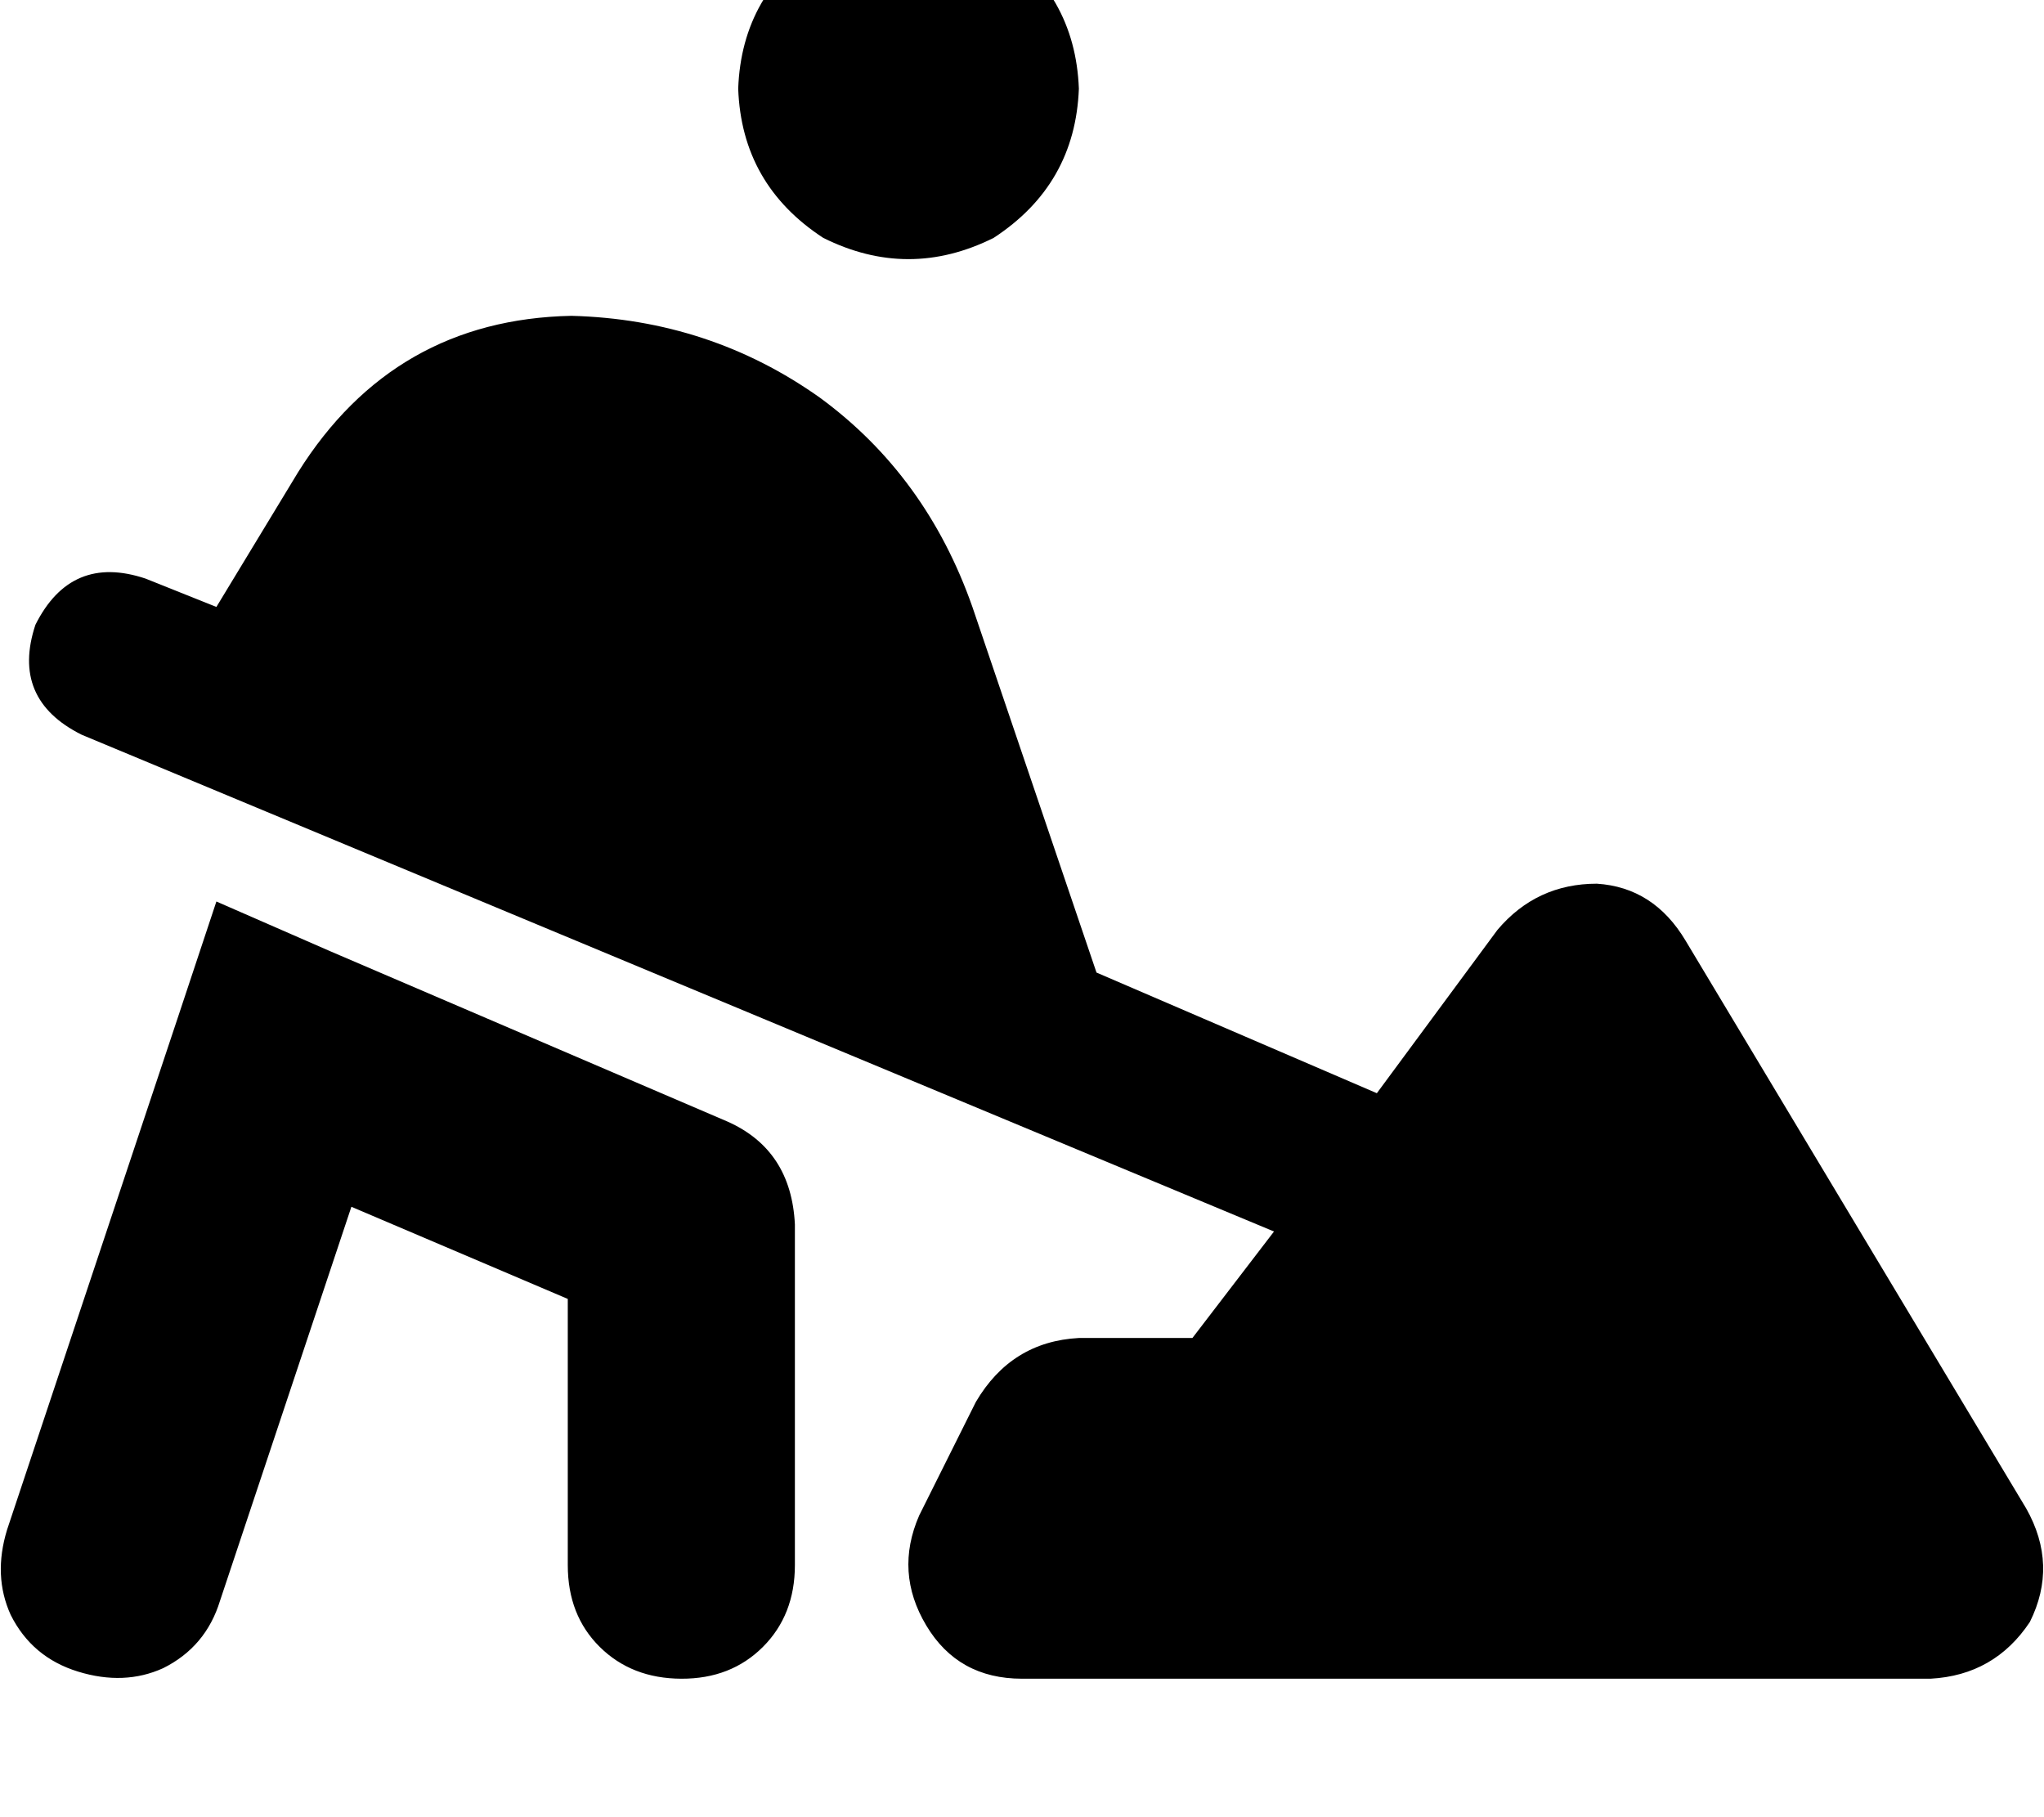 <svg height="1000" width="1125" xmlns="http://www.w3.org/2000/svg"><path d="M406.3 48.8q1.9 -52.7 46.8 -82 46.9 -23.4 93.8 0 44.9 29.3 46.9 82 -2 52.8 -46.9 82.1 -46.9 23.4 -93.8 0Q408.2 101.6 406.3 48.8zm-386.8 295q19.6 -39.1 60.6 -25.4l39 15.6 45 -74.2q52.7 -84 150.4 -86 76.1 2 136.7 45 58.6 42.9 84 115.2l68.3 201.2 154.3 66.4 66.4 -89.9q21.5 -25.4 54.7 -25.4 31.3 2 48.8 31.3l187.5 312.5q17.6 31.2 2 62.5 -19.5 29.3 -54.7 31.2h-500q-35.2 0 -52.7 -29.3T505.9 834l31.2 -62.5q19.5 -33.2 56.7 -35.2h62.5l44.9 -58.6L44.9 404.3Q5.9 384.8 19.5 343.8zm162.1 179.6l218.8 93.8L181.6 523.4l218.8 93.8q35.1 15.6 37.1 56.6v187.5q0 27.4 -17.6 45T375 923.8t-44.9 -17.5 -17.6 -45V714.8L193.4 664.1l-72.3 216.8q-7.8 25.4 -31.3 37.1 -21.4 9.7 -46.8 1.9T5.9 888.7q-9.8 -21.5 -2 -46.9L97.7 560.5l21.4 -64.4 62.5 27.3z"/></svg>